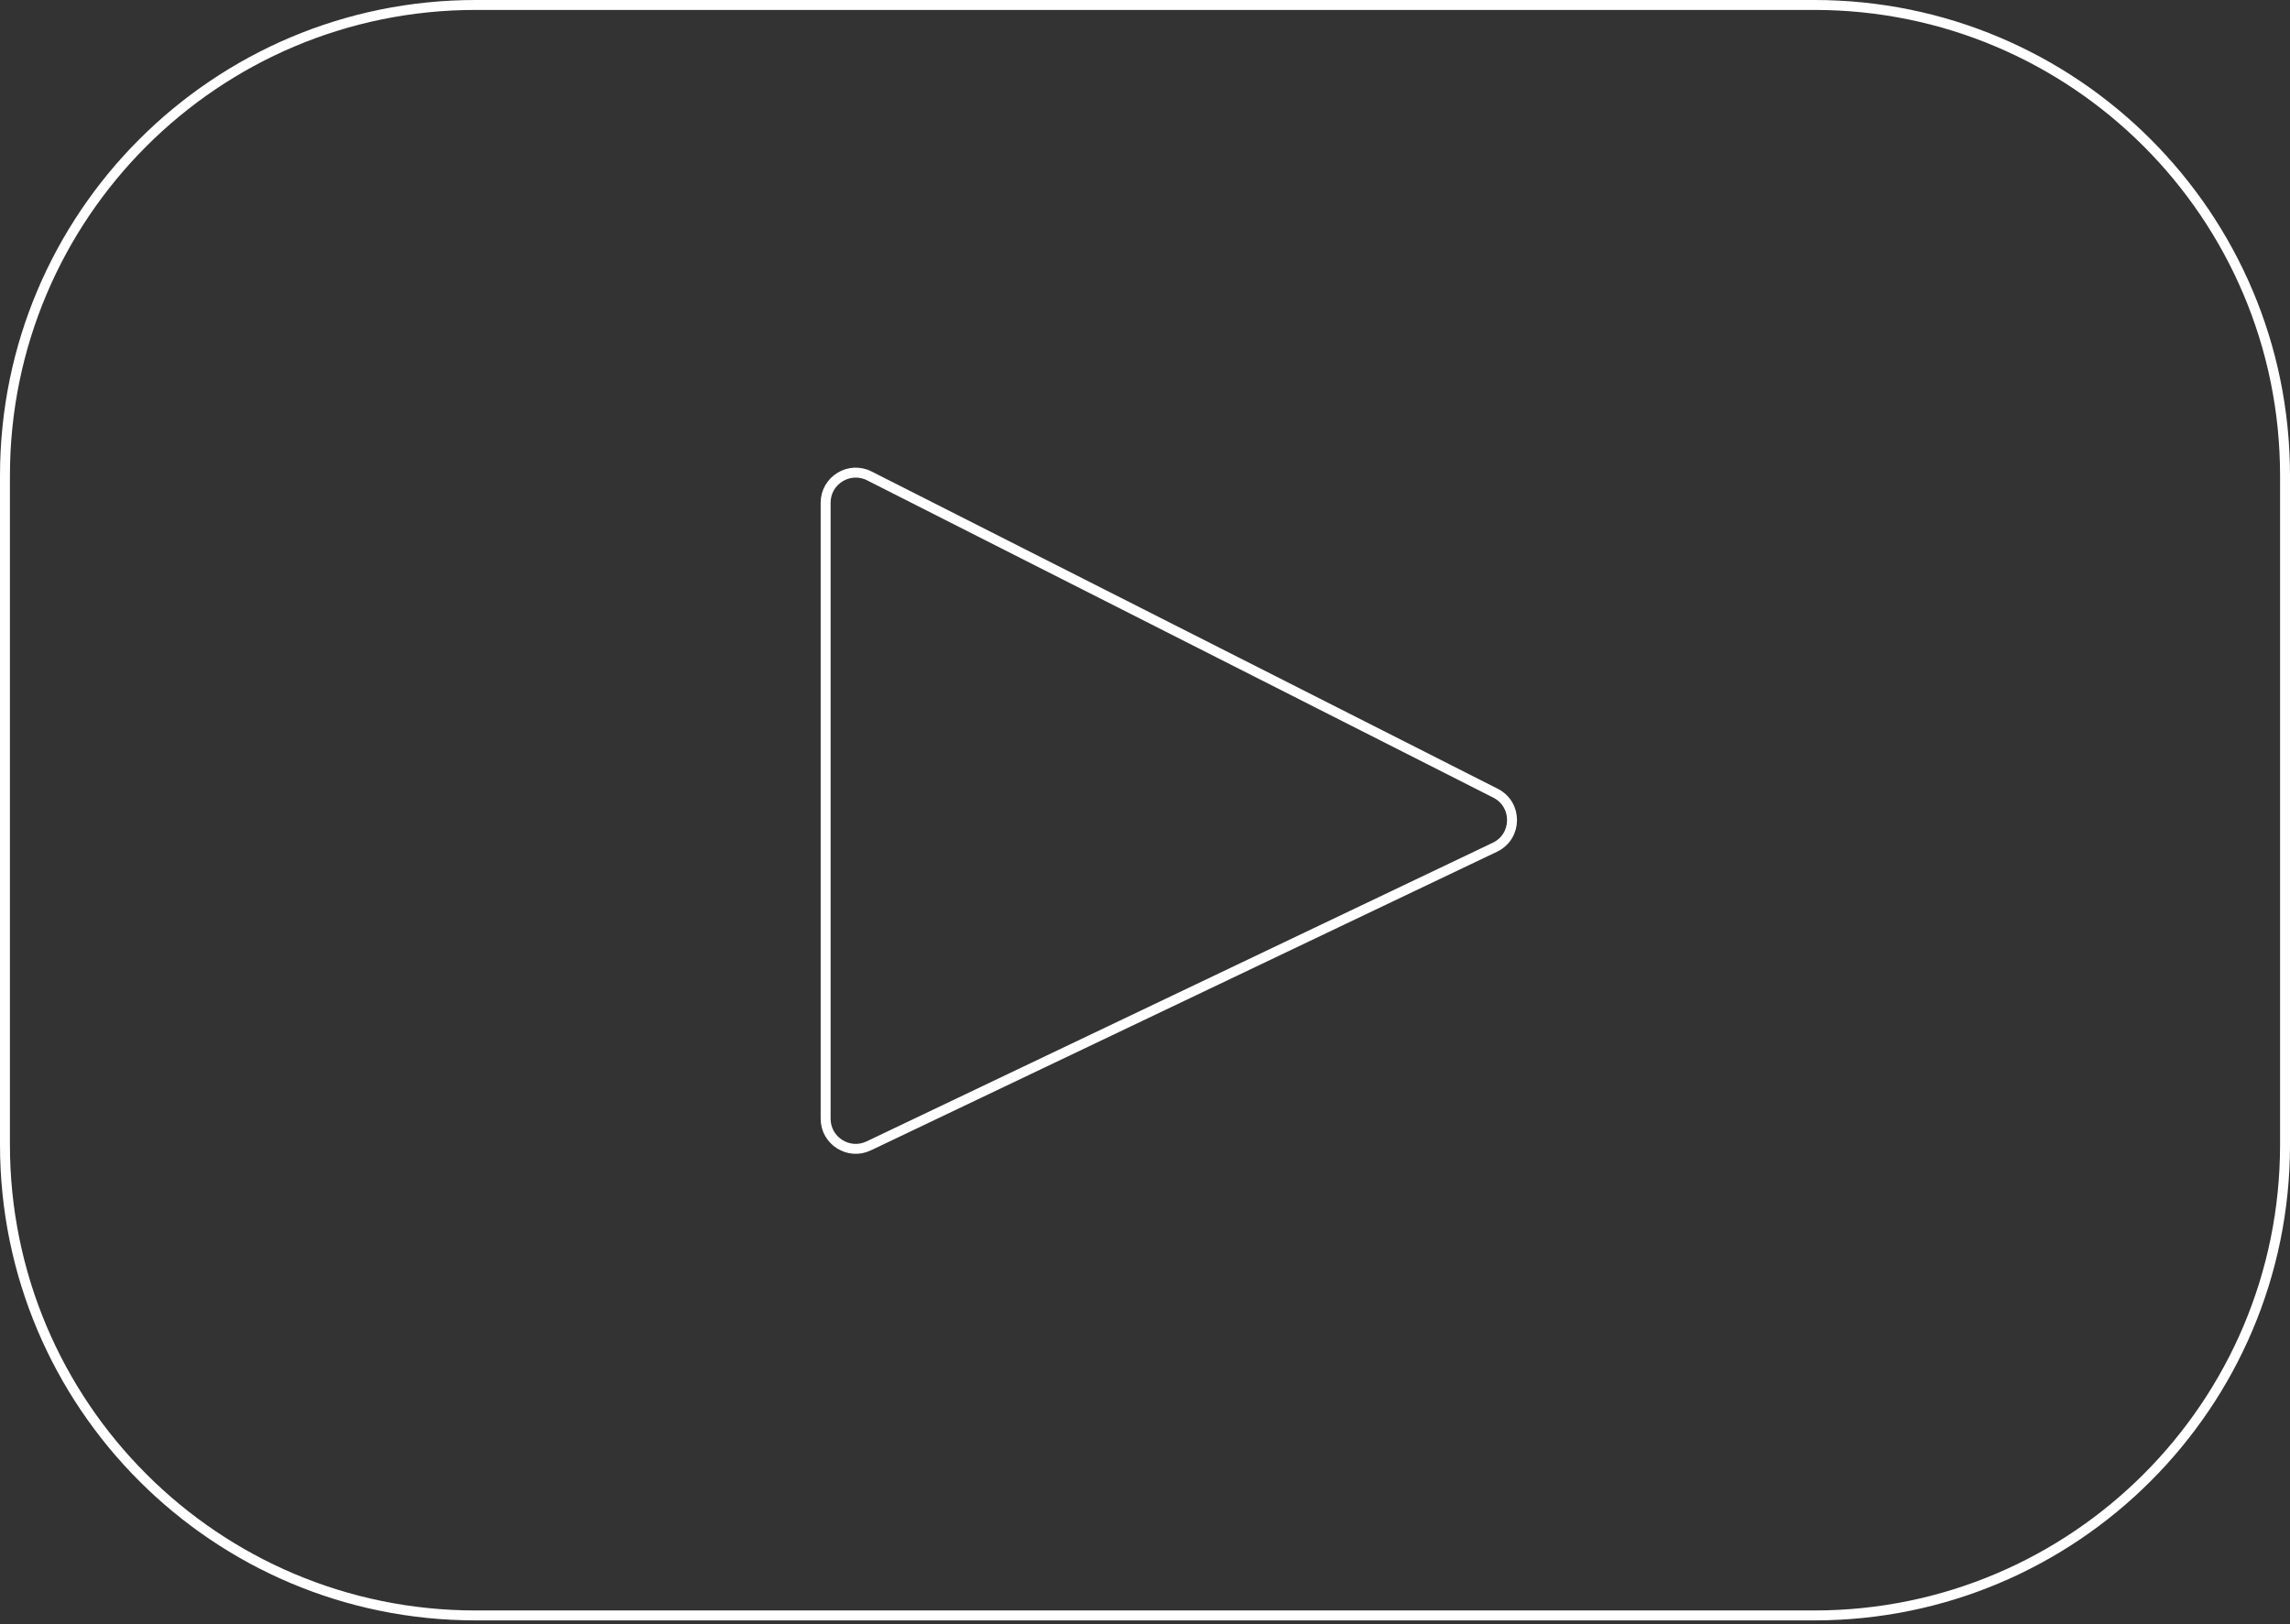<svg width="461" height="327" viewBox="0 0 461 327" fill="none" xmlns="http://www.w3.org/2000/svg">
<rect x="0" y="0" width="461" height="327" fill="#333333" stroke="none"/>
<path d="M95.744 1H365.257C417.583 1 460.001 43.418 460.001 95.744V230.472C460.001 282.798 417.583 325.216 365.257 325.216H95.744C43.418 325.216 1 282.798 1 230.472V95.744C1 43.418 43.418 1 95.744 1ZM174.876 230.689L300.936 170.566C305.478 168.4 305.556 161.963 301.067 159.689L175.007 95.808C170.976 93.765 166.207 96.694 166.207 101.214V225.218C166.207 229.674 170.854 232.607 174.876 230.689Z" stroke="white" stroke-width="2"/>
</svg>
